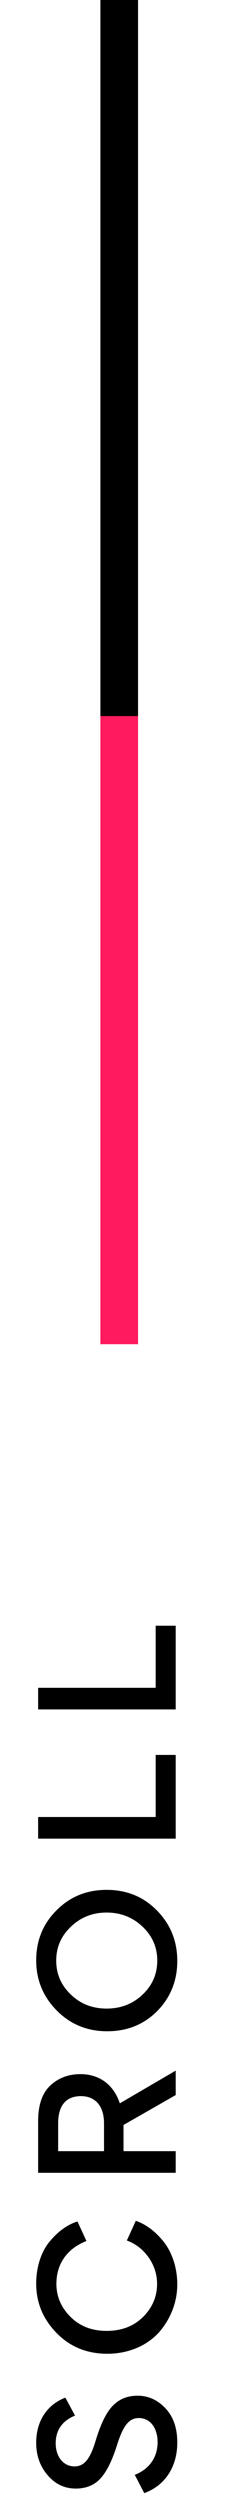 <svg width="20" height="199" viewBox="0 0 20 199" fill="none" xmlns="http://www.w3.org/2000/svg">
<rect x="8" width="3" height="100" fill="black"/>
<rect x="8" y="57" width="3" height="50" fill="#FF195E"/>
<path d="M14.126 194.422C14.126 193.288 13.818 192.378 13.188 191.706C12.558 191.034 11.816 190.698 10.962 190.698C10.164 190.698 9.506 190.964 9.002 191.482C8.484 192 8.022 192.938 7.616 194.296C7.21 195.64 6.762 196.326 5.936 196.326C5.054 196.326 4.438 195.556 4.438 194.492C4.438 193.442 4.956 192.7 5.978 192.28L5.208 190.852C3.85 191.37 2.884 192.602 2.884 194.45C2.884 195.472 3.192 196.326 3.808 197.04C4.41 197.74 5.152 198.09 6.034 198.09C6.874 198.09 7.546 197.81 8.036 197.25C8.512 196.718 8.932 195.864 9.31 194.674C9.8 193.106 10.262 192.476 11.06 192.476C11.97 192.476 12.558 193.274 12.558 194.394C12.558 195.584 11.914 196.536 10.738 196.998L11.494 198.454C13.174 197.838 14.126 196.34 14.126 194.422ZM14.126 181.843C14.126 180.457 13.678 179.225 13.006 178.399C12.334 177.573 11.592 177.041 10.822 176.775L10.108 178.343C10.822 178.609 11.41 179.071 11.858 179.715C12.292 180.345 12.516 181.045 12.516 181.801C12.516 182.809 12.138 183.691 11.396 184.433C10.64 185.175 9.674 185.539 8.498 185.539C7.308 185.539 6.356 185.161 5.614 184.419C4.872 183.677 4.494 182.795 4.494 181.801C4.494 180.079 5.474 178.931 6.888 178.385L6.174 176.831C5.39 177.069 4.648 177.601 3.99 178.385C3.318 179.169 2.884 180.387 2.884 181.773C2.884 183.299 3.43 184.601 4.508 185.707C5.586 186.813 6.93 187.359 8.554 187.359C10.276 187.359 11.746 186.687 12.684 185.637C13.594 184.587 14.126 183.243 14.126 181.843ZM14 172.955L14 171.233L9.842 171.233L9.842 169.147L14 166.767L14 164.821L9.548 167.425C9.058 165.955 7.938 165.101 6.412 165.101C5.446 165.101 4.648 165.409 4.004 166.011C3.36 166.613 3.038 167.565 3.038 168.839L3.038 172.955L14 172.955ZM4.634 171.233L4.634 169.021C4.634 167.229 5.614 166.851 6.454 166.851C7.462 166.851 8.288 167.495 8.288 169.021L8.288 171.233L4.634 171.233ZM8.54 161.689C10.15 161.689 11.48 161.143 12.544 160.065C13.594 158.987 14.126 157.657 14.126 156.089C14.126 154.521 13.594 153.191 12.516 152.085C11.438 150.979 10.094 150.433 8.498 150.433C6.902 150.433 5.572 150.979 4.494 152.071C3.416 153.149 2.884 154.479 2.884 156.047C2.884 157.601 3.43 158.931 4.522 160.037C5.614 161.143 6.958 161.689 8.54 161.689ZM12.53 156.061C12.53 157.139 12.138 158.035 11.354 158.777C10.57 159.519 9.618 159.883 8.498 159.883C7.378 159.883 6.426 159.519 5.656 158.777C4.872 158.035 4.48 157.139 4.48 156.061C4.48 154.997 4.872 154.101 5.656 153.359C6.426 152.617 7.378 152.239 8.498 152.239C9.618 152.239 10.57 152.617 11.354 153.359C12.138 154.101 12.53 154.997 12.53 156.061ZM12.404 144.634L3.038 144.634L3.038 146.356L14 146.356L14 139.692L12.404 139.692L12.404 144.634ZM12.404 134.349L3.038 134.349L3.038 136.071L14 136.071L14 129.407L12.404 129.407L12.404 134.349Z" fill="black"/>
</svg>

